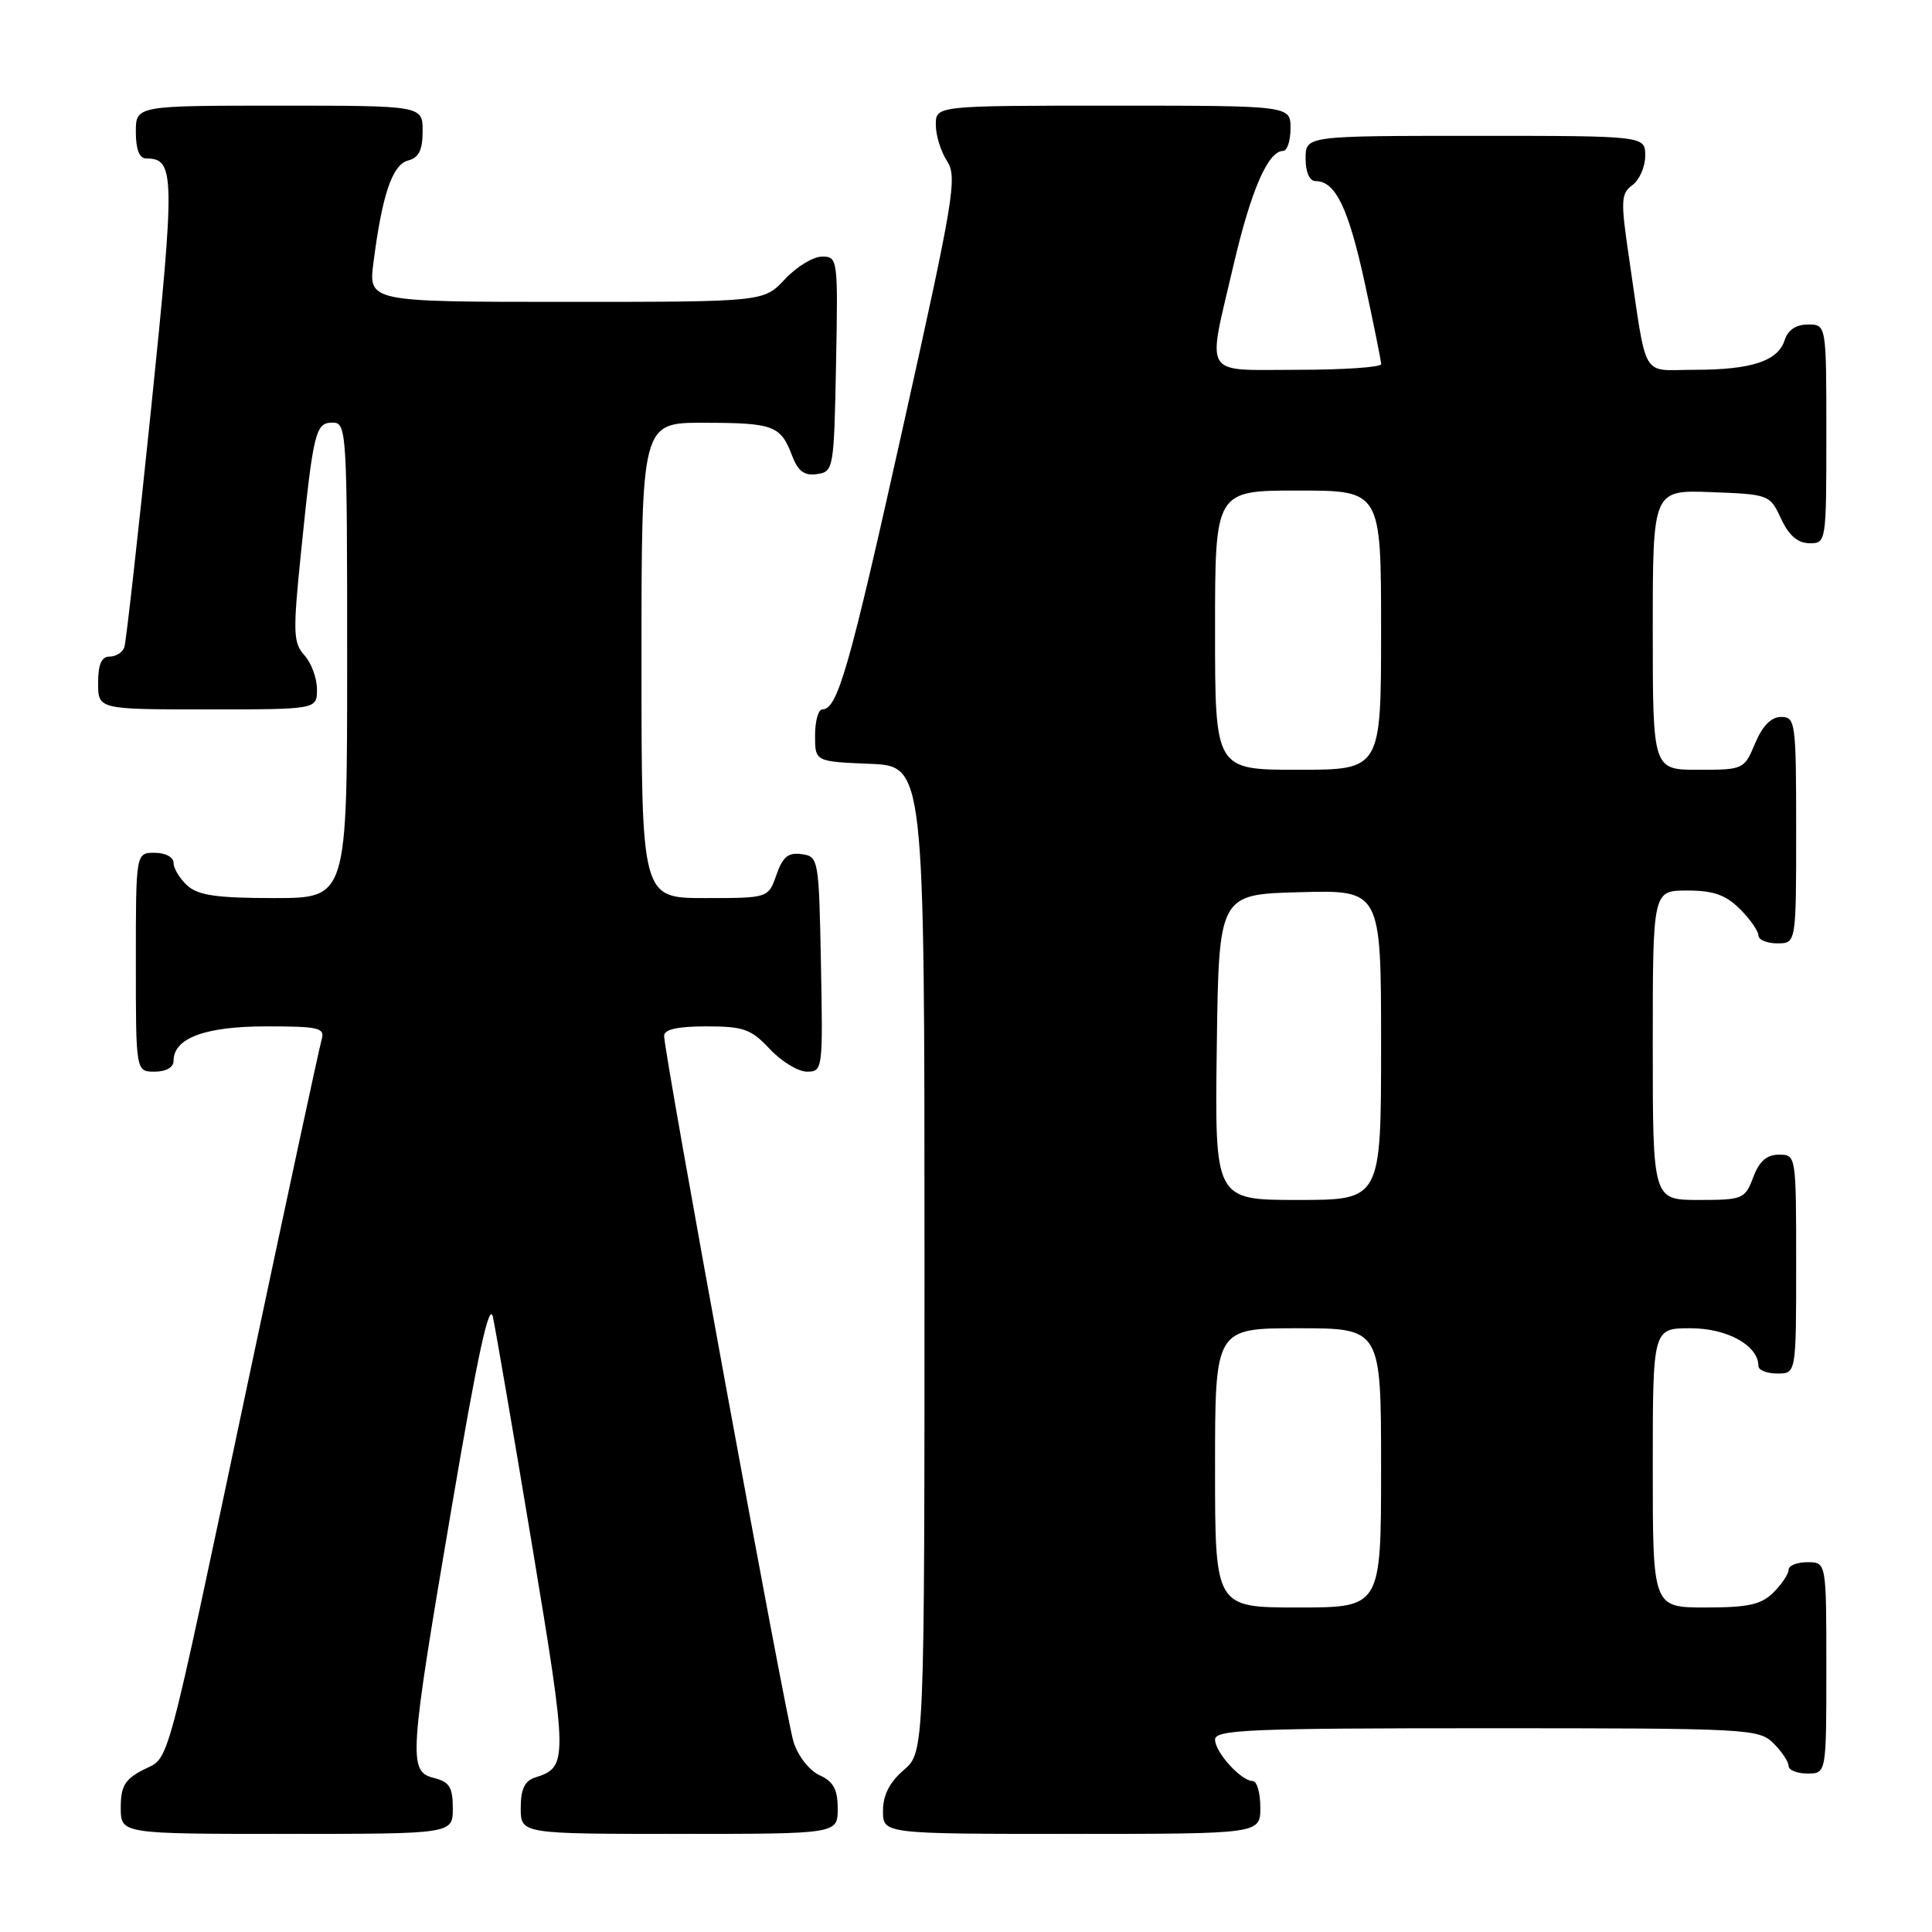 <?xml version="1.0" encoding="UTF-8" standalone="no"?>
<!DOCTYPE svg PUBLIC "-//W3C//DTD SVG 1.1//EN" "http://www.w3.org/Graphics/SVG/1.1/DTD/svg11.dtd" >
<svg xmlns="http://www.w3.org/2000/svg" xmlns:xlink="http://www.w3.org/1999/xlink" version="1.1" viewBox="0 0 256 256">
 <g >
 <path fill="currentColor"
d=" M 60.00 239.61 C 60.00 236.82 59.55 236.10 57.50 235.59 C 54.07 234.73 54.18 233.05 59.89 199.50 C 63.29 179.49 64.84 172.36 65.31 174.50 C 65.67 176.15 68.02 189.81 70.52 204.86 C 75.26 233.41 75.27 234.15 70.91 235.53 C 69.52 235.97 69.00 237.07 69.00 239.57 C 69.00 243.00 69.00 243.00 90.00 243.00 C 111.00 243.00 111.00 243.00 111.00 239.66 C 111.00 237.11 110.44 236.06 108.60 235.23 C 107.25 234.61 105.74 232.69 105.15 230.82 C 104.11 227.52 88.00 139.64 88.00 137.25 C 88.00 136.40 89.79 136.00 93.60 136.00 C 98.53 136.00 99.53 136.36 102.00 139.00 C 103.54 140.65 105.76 142.00 106.93 142.00 C 109.01 142.00 109.05 141.70 108.78 127.75 C 108.51 113.78 108.46 113.49 106.22 113.18 C 104.45 112.93 103.71 113.53 102.88 115.93 C 101.80 119.00 101.80 119.00 93.40 119.00 C 85.00 119.00 85.00 119.00 85.00 87.50 C 85.00 56.00 85.00 56.00 93.25 56.02 C 102.50 56.03 103.43 56.38 104.94 60.34 C 105.74 62.44 106.56 63.06 108.25 62.82 C 110.45 62.51 110.51 62.17 110.78 48.25 C 111.05 34.30 111.01 34.00 108.93 34.00 C 107.76 34.00 105.54 35.35 104.00 37.00 C 101.20 40.00 101.20 40.00 75.00 40.00 C 48.81 40.00 48.81 40.00 49.49 34.75 C 50.64 25.78 51.99 21.82 54.07 21.27 C 55.50 20.90 56.00 19.89 56.00 17.38 C 56.00 14.00 56.00 14.00 37.00 14.00 C 18.00 14.00 18.00 14.00 18.00 17.50 C 18.00 19.81 18.47 21.00 19.38 21.00 C 23.18 21.00 23.22 23.03 20.02 54.18 C 18.30 70.86 16.71 85.06 16.48 85.75 C 16.25 86.44 15.37 87.00 14.53 87.00 C 13.45 87.00 13.00 88.02 13.00 90.50 C 13.00 94.00 13.00 94.00 27.50 94.00 C 42.00 94.00 42.00 94.00 42.00 91.33 C 42.00 89.86 41.25 87.83 40.34 86.83 C 38.85 85.18 38.80 83.83 39.88 73.25 C 41.52 57.13 41.80 56.00 44.08 56.00 C 45.93 56.00 46.00 57.10 46.00 87.50 C 46.00 119.00 46.00 119.00 36.33 119.00 C 28.73 119.00 26.27 118.64 24.83 117.35 C 23.82 116.43 23.00 115.08 23.00 114.35 C 23.00 113.58 21.93 113.00 20.50 113.00 C 18.00 113.00 18.00 113.00 18.00 127.50 C 18.00 142.00 18.00 142.00 20.50 142.00 C 22.01 142.00 23.00 141.43 23.00 140.56 C 23.00 137.55 27.18 136.00 35.29 136.00 C 42.29 136.00 43.08 136.19 42.62 137.75 C 42.33 138.71 38.00 158.85 32.99 182.50 C 21.61 236.22 22.57 232.65 18.96 234.52 C 16.54 235.77 16.00 236.69 16.00 239.53 C 16.00 243.00 16.00 243.00 38.00 243.00 C 60.00 243.00 60.00 243.00 60.00 239.61 Z  M 167.00 239.50 C 167.00 237.57 166.55 236.00 166.00 236.00 C 164.47 236.00 161.00 232.19 161.00 230.50 C 161.00 229.19 165.67 229.00 197.00 229.00 C 231.67 229.00 233.07 229.07 235.00 231.00 C 236.10 232.10 237.00 233.45 237.00 234.00 C 237.00 234.55 238.12 235.00 239.50 235.00 C 242.00 235.00 242.00 235.00 242.00 221.00 C 242.00 207.00 242.00 207.00 239.50 207.00 C 238.12 207.00 237.00 207.45 237.00 208.00 C 237.00 208.55 236.10 209.90 235.00 211.00 C 233.38 212.62 231.67 213.00 226.00 213.00 C 219.00 213.00 219.00 213.00 219.00 194.50 C 219.00 176.00 219.00 176.00 224.00 176.00 C 228.88 176.00 233.00 178.29 233.00 181.00 C 233.00 181.55 234.12 182.00 235.50 182.00 C 238.00 182.00 238.00 182.00 238.00 167.50 C 238.00 153.07 237.99 153.00 235.72 153.00 C 234.10 153.00 233.11 153.87 232.31 156.00 C 231.22 158.88 230.93 159.00 225.09 159.00 C 219.00 159.00 219.00 159.00 219.00 138.50 C 219.00 118.00 219.00 118.00 223.55 118.00 C 227.04 118.00 228.66 118.57 230.55 120.45 C 231.90 121.80 233.00 123.38 233.00 123.95 C 233.00 124.53 234.12 125.00 235.50 125.00 C 238.00 125.00 238.00 125.00 238.00 110.00 C 238.00 95.70 237.91 95.00 236.01 95.00 C 234.69 95.00 233.54 96.17 232.56 98.50 C 231.12 101.95 231.02 102.00 225.05 102.00 C 219.00 102.00 219.00 102.00 219.00 83.46 C 219.00 64.92 219.00 64.92 226.75 65.21 C 234.40 65.50 234.52 65.54 236.00 68.73 C 237.03 70.95 238.20 71.96 239.75 71.98 C 241.98 72.00 242.00 71.88 242.00 57.50 C 242.00 43.00 242.00 43.00 239.57 43.00 C 237.99 43.00 236.91 43.72 236.48 45.06 C 235.60 47.84 232.09 49.00 224.55 49.00 C 217.32 49.00 218.30 50.69 215.85 34.13 C 214.73 26.54 214.78 25.64 216.31 24.52 C 217.24 23.84 218.00 22.09 218.00 20.64 C 218.00 18.00 218.00 18.00 195.50 18.00 C 173.00 18.00 173.00 18.00 173.00 21.00 C 173.00 22.85 173.52 24.00 174.35 24.00 C 176.96 24.00 178.69 27.61 180.84 37.50 C 182.03 43.00 183.01 47.84 183.01 48.25 C 183.00 48.66 178.05 49.00 172.00 49.00 C 159.14 49.00 159.93 50.27 163.43 35.20 C 165.76 25.21 168.02 20.00 170.02 20.00 C 170.56 20.00 171.00 18.65 171.00 17.00 C 171.00 14.00 171.00 14.00 147.50 14.00 C 124.00 14.00 124.00 14.00 124.00 16.54 C 124.00 17.93 124.67 20.10 125.49 21.35 C 126.87 23.44 126.39 26.33 119.65 56.59 C 112.53 88.60 110.98 94.00 108.96 94.00 C 108.43 94.00 108.00 95.56 108.00 97.46 C 108.00 100.91 108.00 100.91 115.25 101.21 C 122.50 101.50 122.50 101.50 122.50 166.84 C 122.50 232.17 122.50 232.17 119.75 234.54 C 117.87 236.16 117.00 237.87 117.00 239.95 C 117.00 243.00 117.00 243.00 142.00 243.00 C 167.00 243.00 167.00 243.00 167.00 239.50 Z  M 161.00 194.50 C 161.00 176.00 161.00 176.00 172.00 176.00 C 183.00 176.00 183.00 176.00 183.00 194.50 C 183.00 213.00 183.00 213.00 172.00 213.00 C 161.00 213.00 161.00 213.00 161.00 194.50 Z  M 161.23 138.75 C 161.50 118.50 161.50 118.50 172.25 118.22 C 183.00 117.93 183.00 117.93 183.00 138.47 C 183.00 159.00 183.00 159.00 171.98 159.00 C 160.96 159.00 160.96 159.00 161.23 138.75 Z  M 161.00 83.50 C 161.00 65.00 161.00 65.00 172.00 65.00 C 183.00 65.00 183.00 65.00 183.00 83.50 C 183.00 102.00 183.00 102.00 172.00 102.00 C 161.00 102.00 161.00 102.00 161.00 83.50 Z "/>
</g>
</svg>